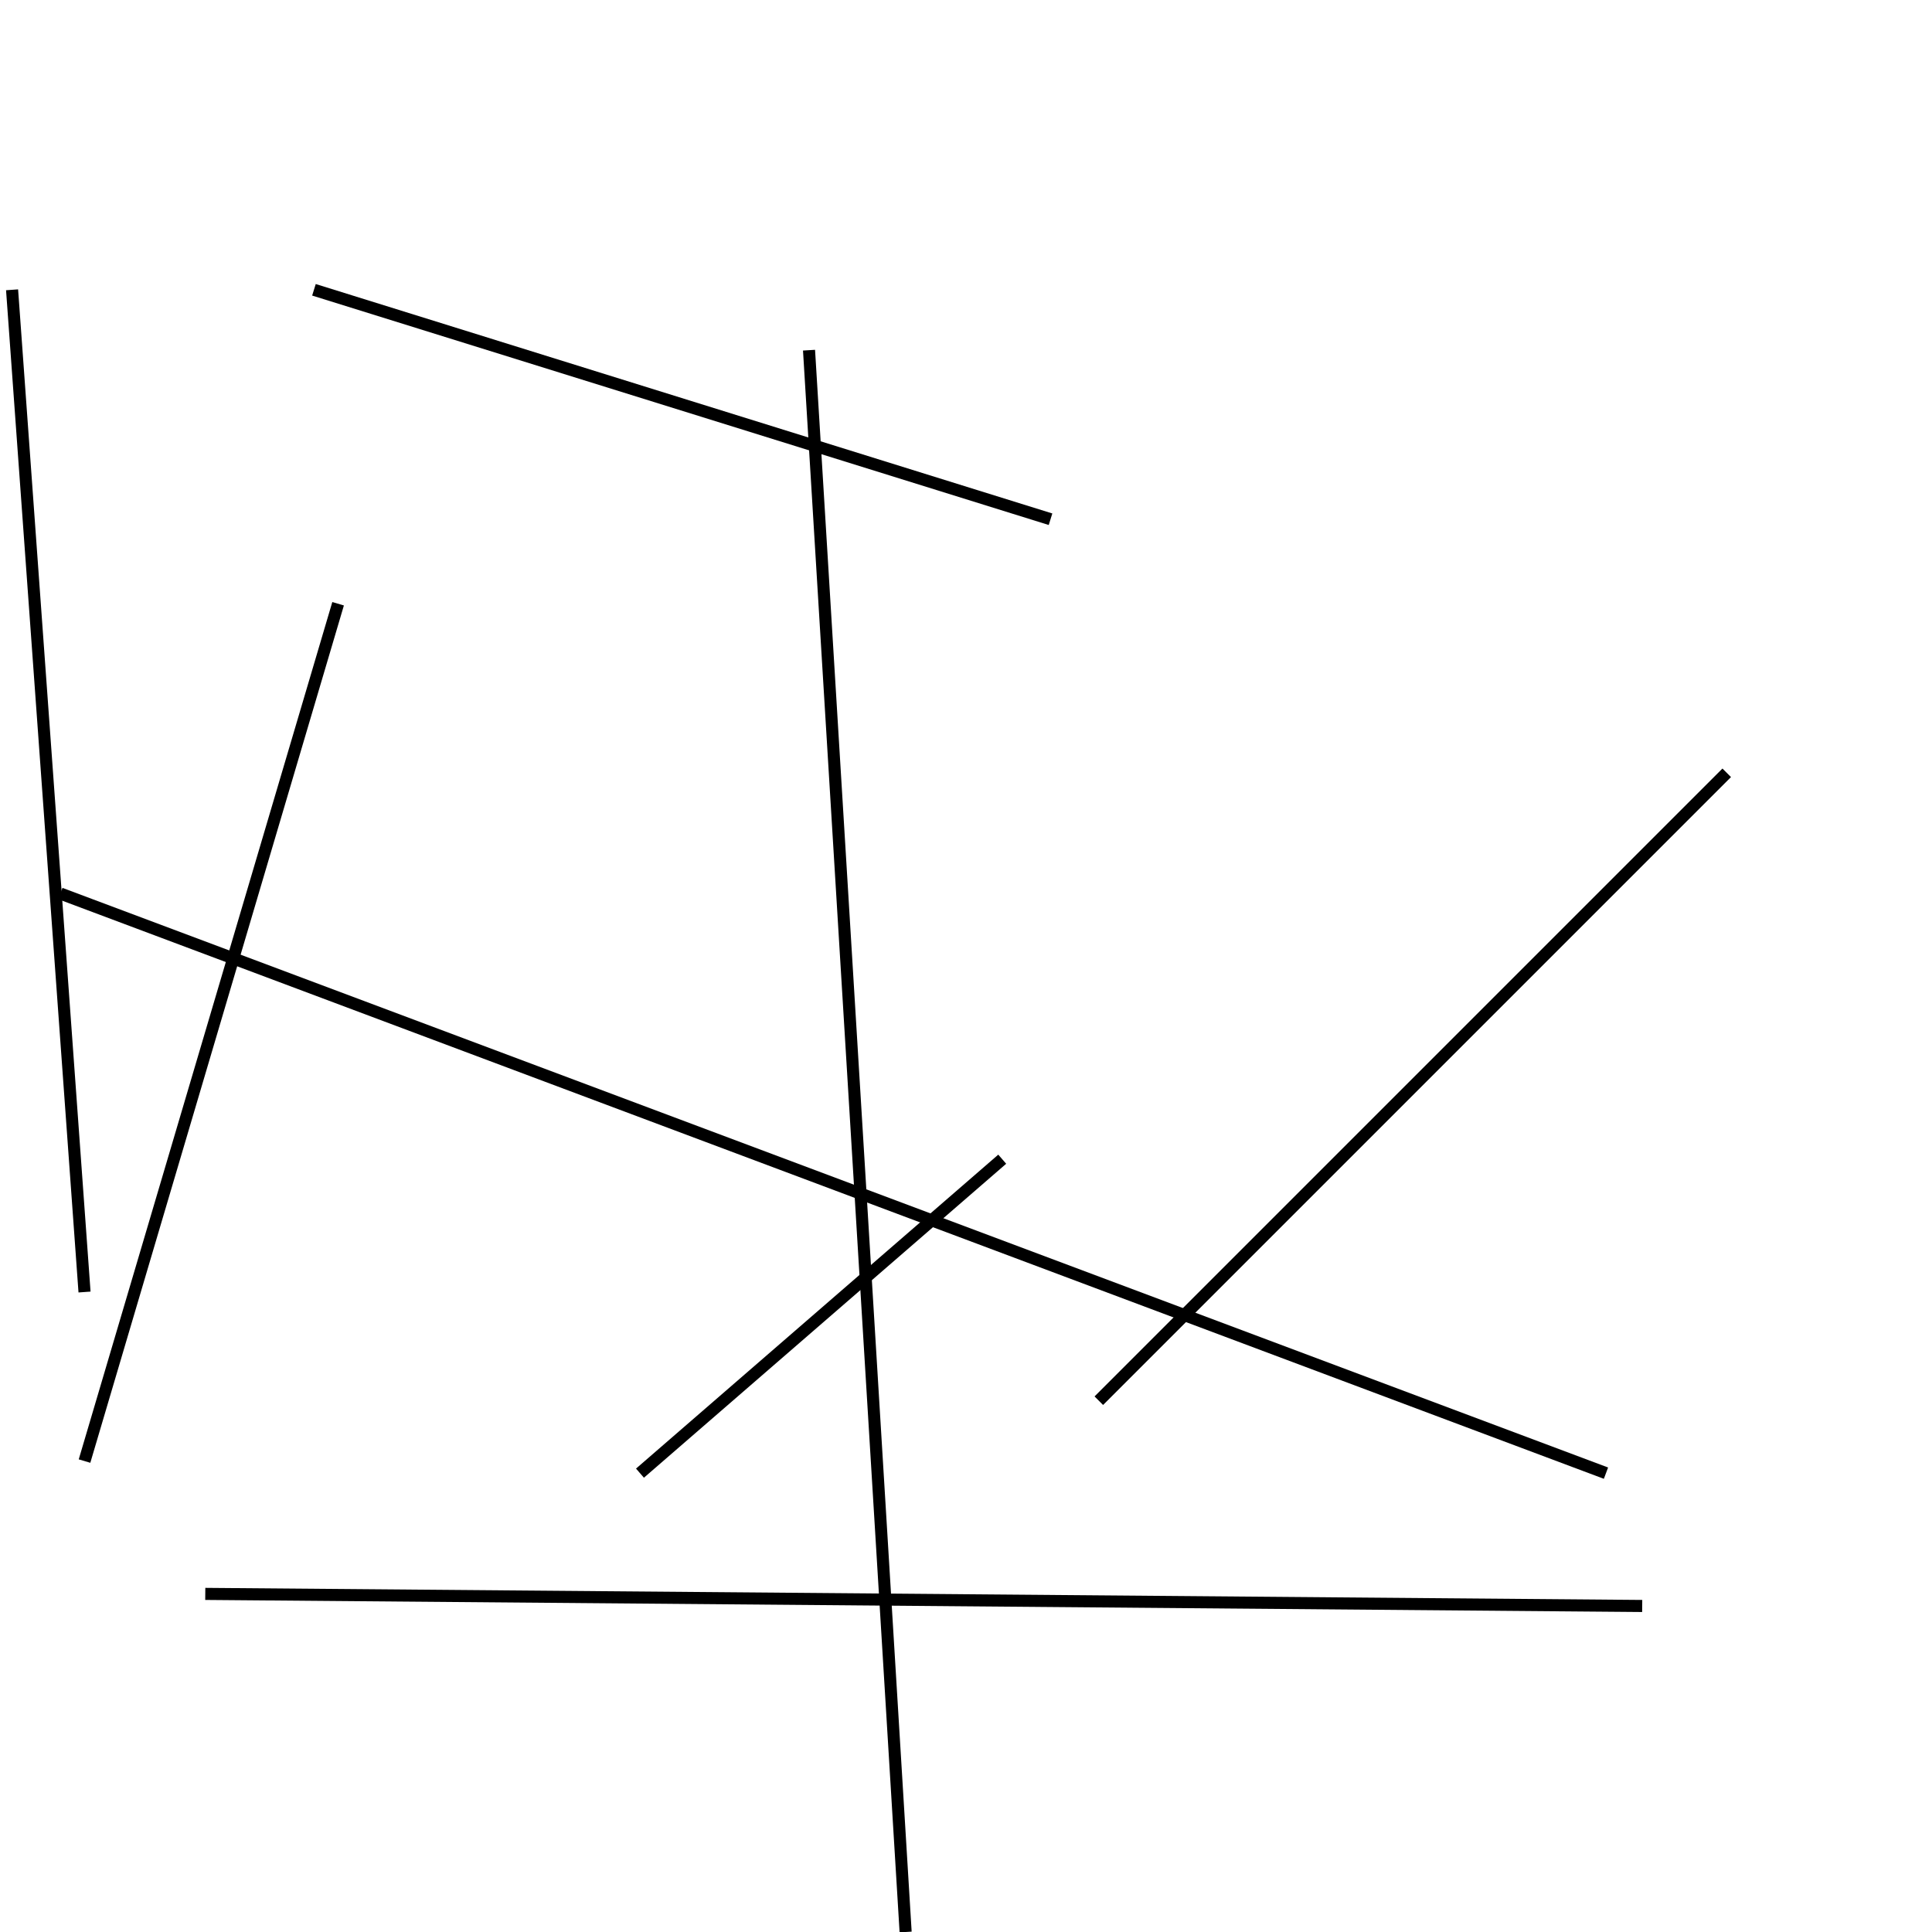 <?xml version="1.0" encoding="utf-8" ?>
<svg baseProfile="full" height="160" version="1.1" width="160" xmlns="http://www.w3.org/2000/svg" xmlns:ev="http://www.w3.org/2001/xml-events" xmlns:xlink="http://www.w3.org/1999/xlink"><defs /><line stroke="black" stroke-width="1" x1="26" x2="87" y1="24" y2="43" /><line stroke="black" stroke-width="1" x1="133" x2="5" y1="122" y2="74" /><line stroke="black" stroke-width="1" x1="53" x2="83" y1="122" y2="96" /><line stroke="black" stroke-width="1" x1="67" x2="75" y1="29" y2="160" /><line stroke="black" stroke-width="1" x1="143" x2="91" y1="64" y2="116" /><line stroke="black" stroke-width="1" x1="17" x2="136" y1="132" y2="133" /><line stroke="black" stroke-width="1" x1="7" x2="1" y1="107" y2="24" /><line stroke="black" stroke-width="1" x1="7" x2="28" y1="121" y2="50" /></svg>